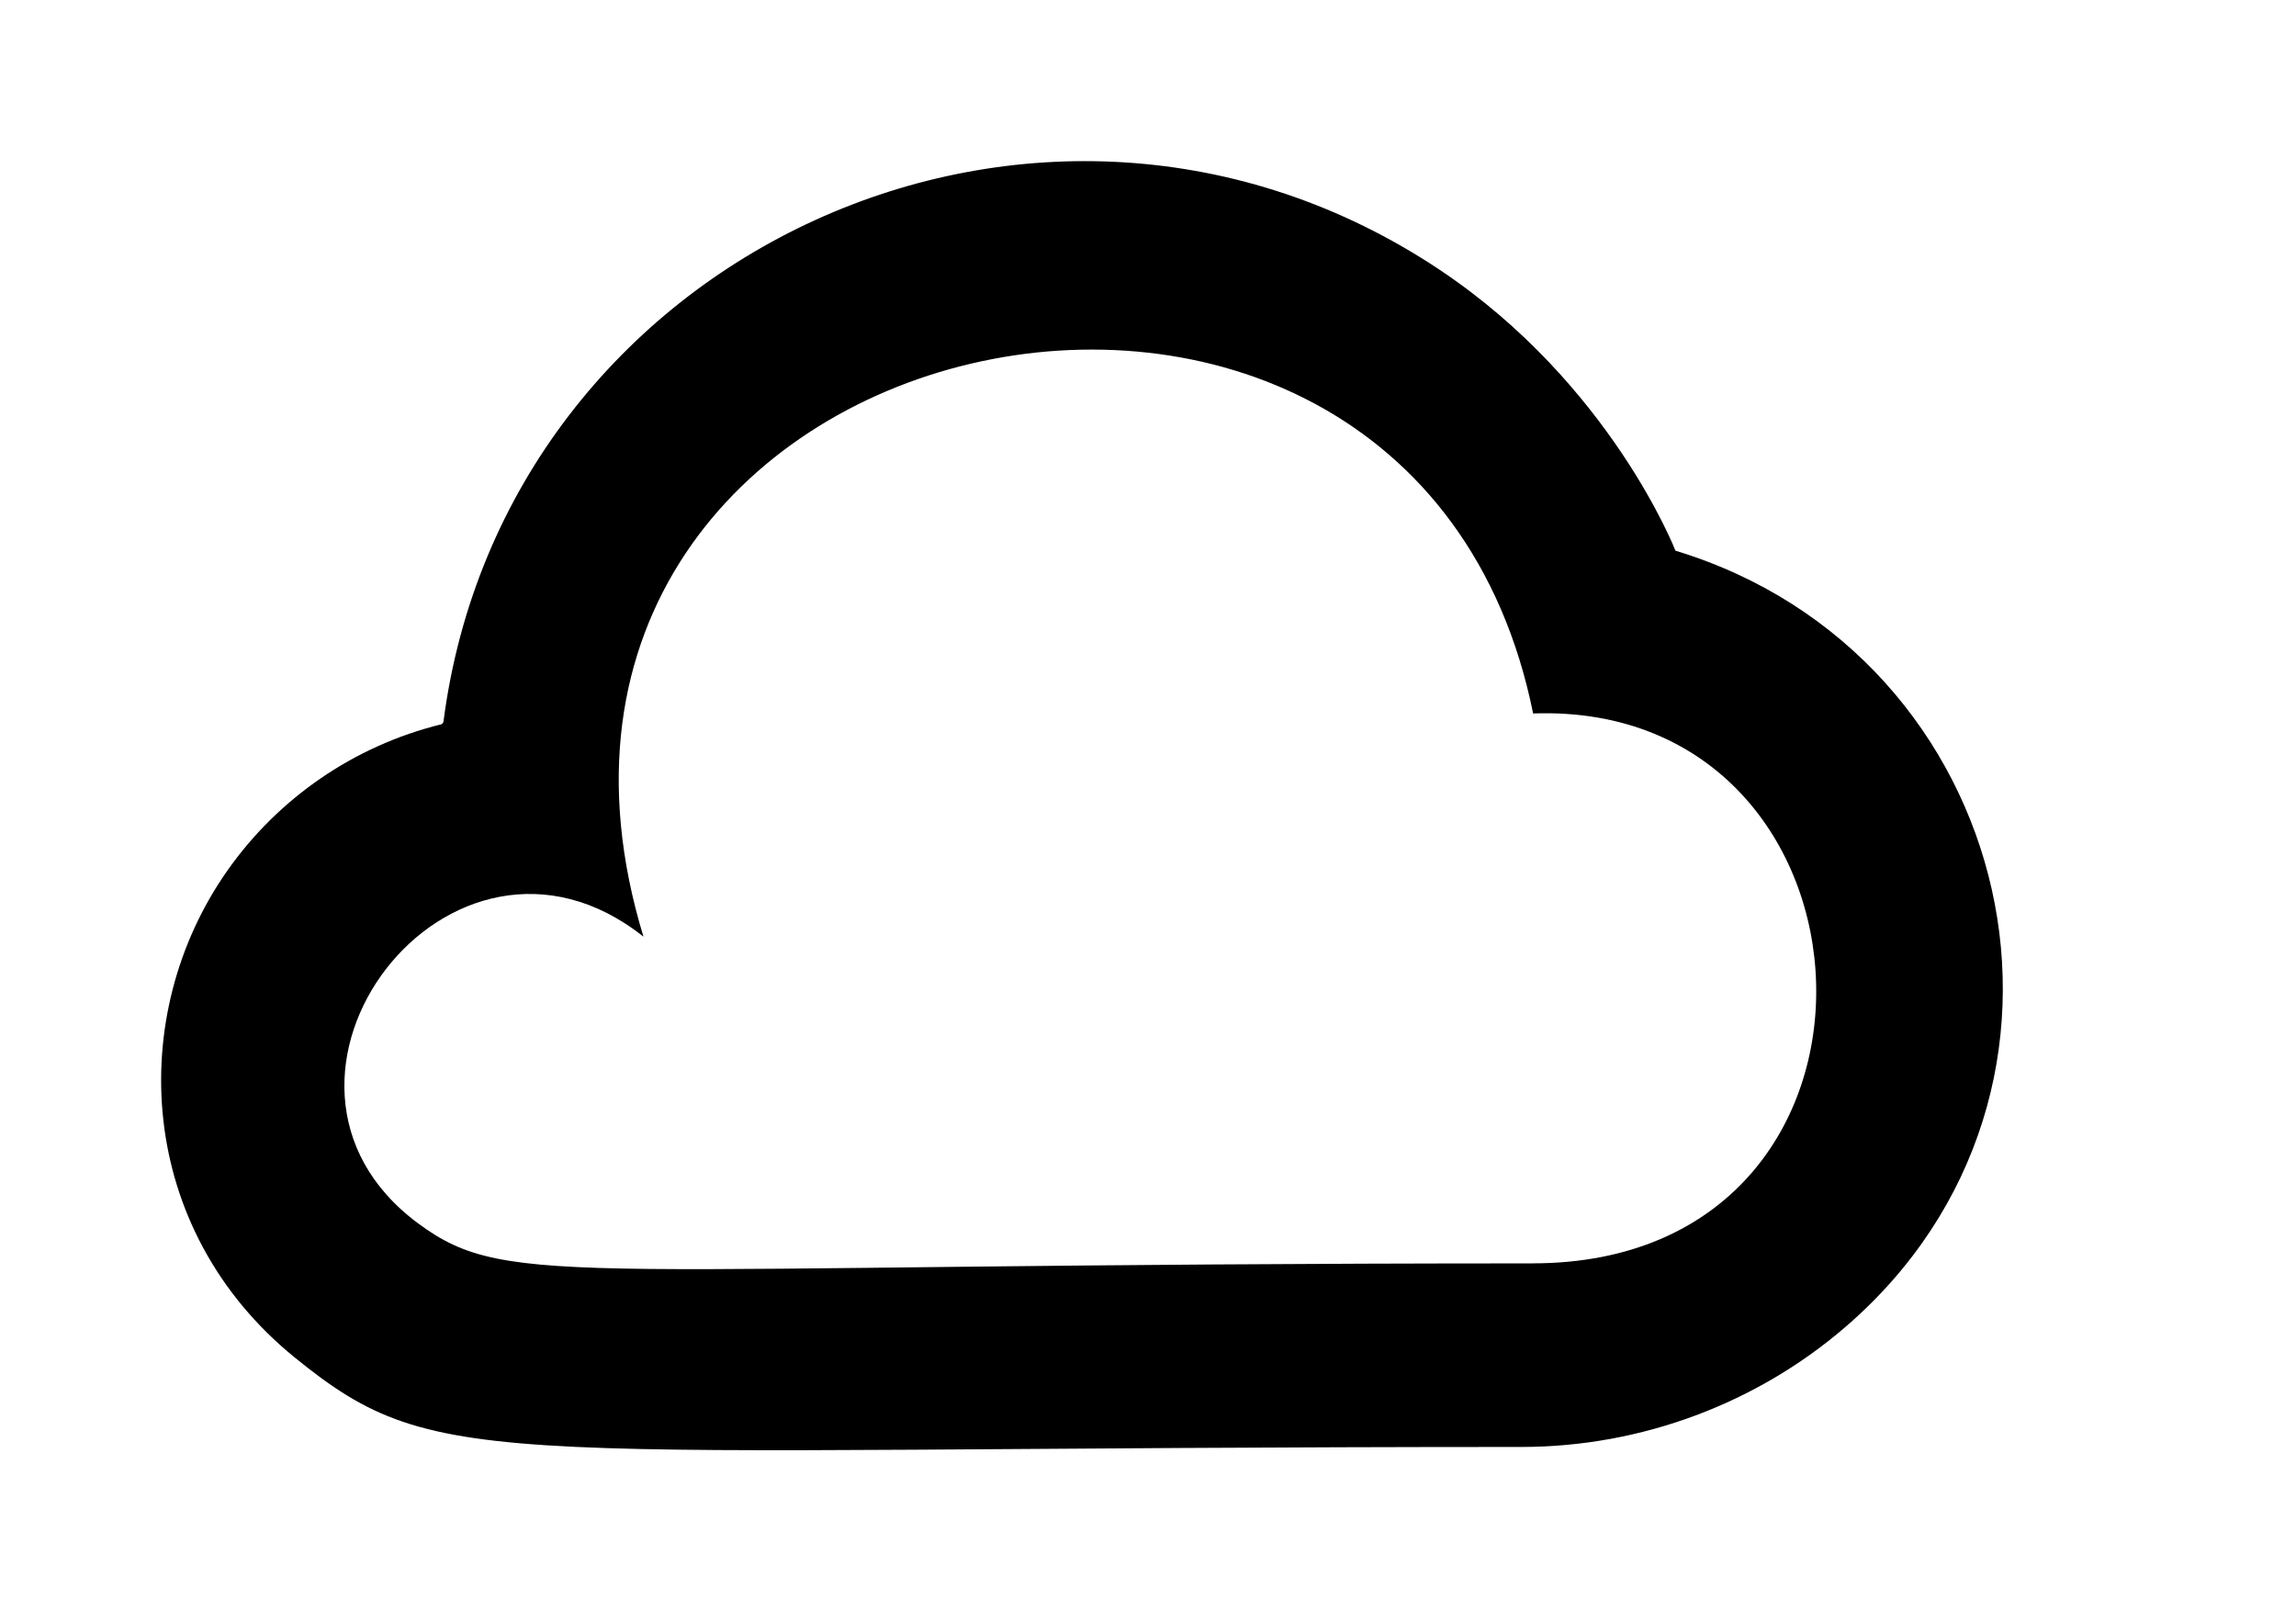 <!-- Generated by IcoMoon.io -->
<svg version="1.1" xmlns="http://www.w3.org/2000/svg" width="57" height="40" viewBox="0 0 57 40">
<title>mp-cloud-</title>
<path d="M38.050 31.362c-23.849 0-25.385 0.7-27.671-0.994-4.791-3.55 0.805-10.915 5.595-7.117-4.699-15.436 19.029-20.65 22.087-5.54 9.013-0.321 9.726 13.65-0.011 13.65zM41.595 13.672c0 0-1.607-4.138-5.849-6.971-9.881-6.595-23.227-0.444-24.736 11.209-0.011 0.084-0.135 0.089-0.066 0.073-2.176 0.538-4.046 1.848-5.294 3.621-2.549 3.619-2.258 8.908 1.669 12.096 3.639 2.953 4.754 2.219 30.448 2.219 3.013 0 5.863-1.105 8.023-2.958 6.857-5.877 4.293-16.719-4.194-19.29z"></path>
</svg>
